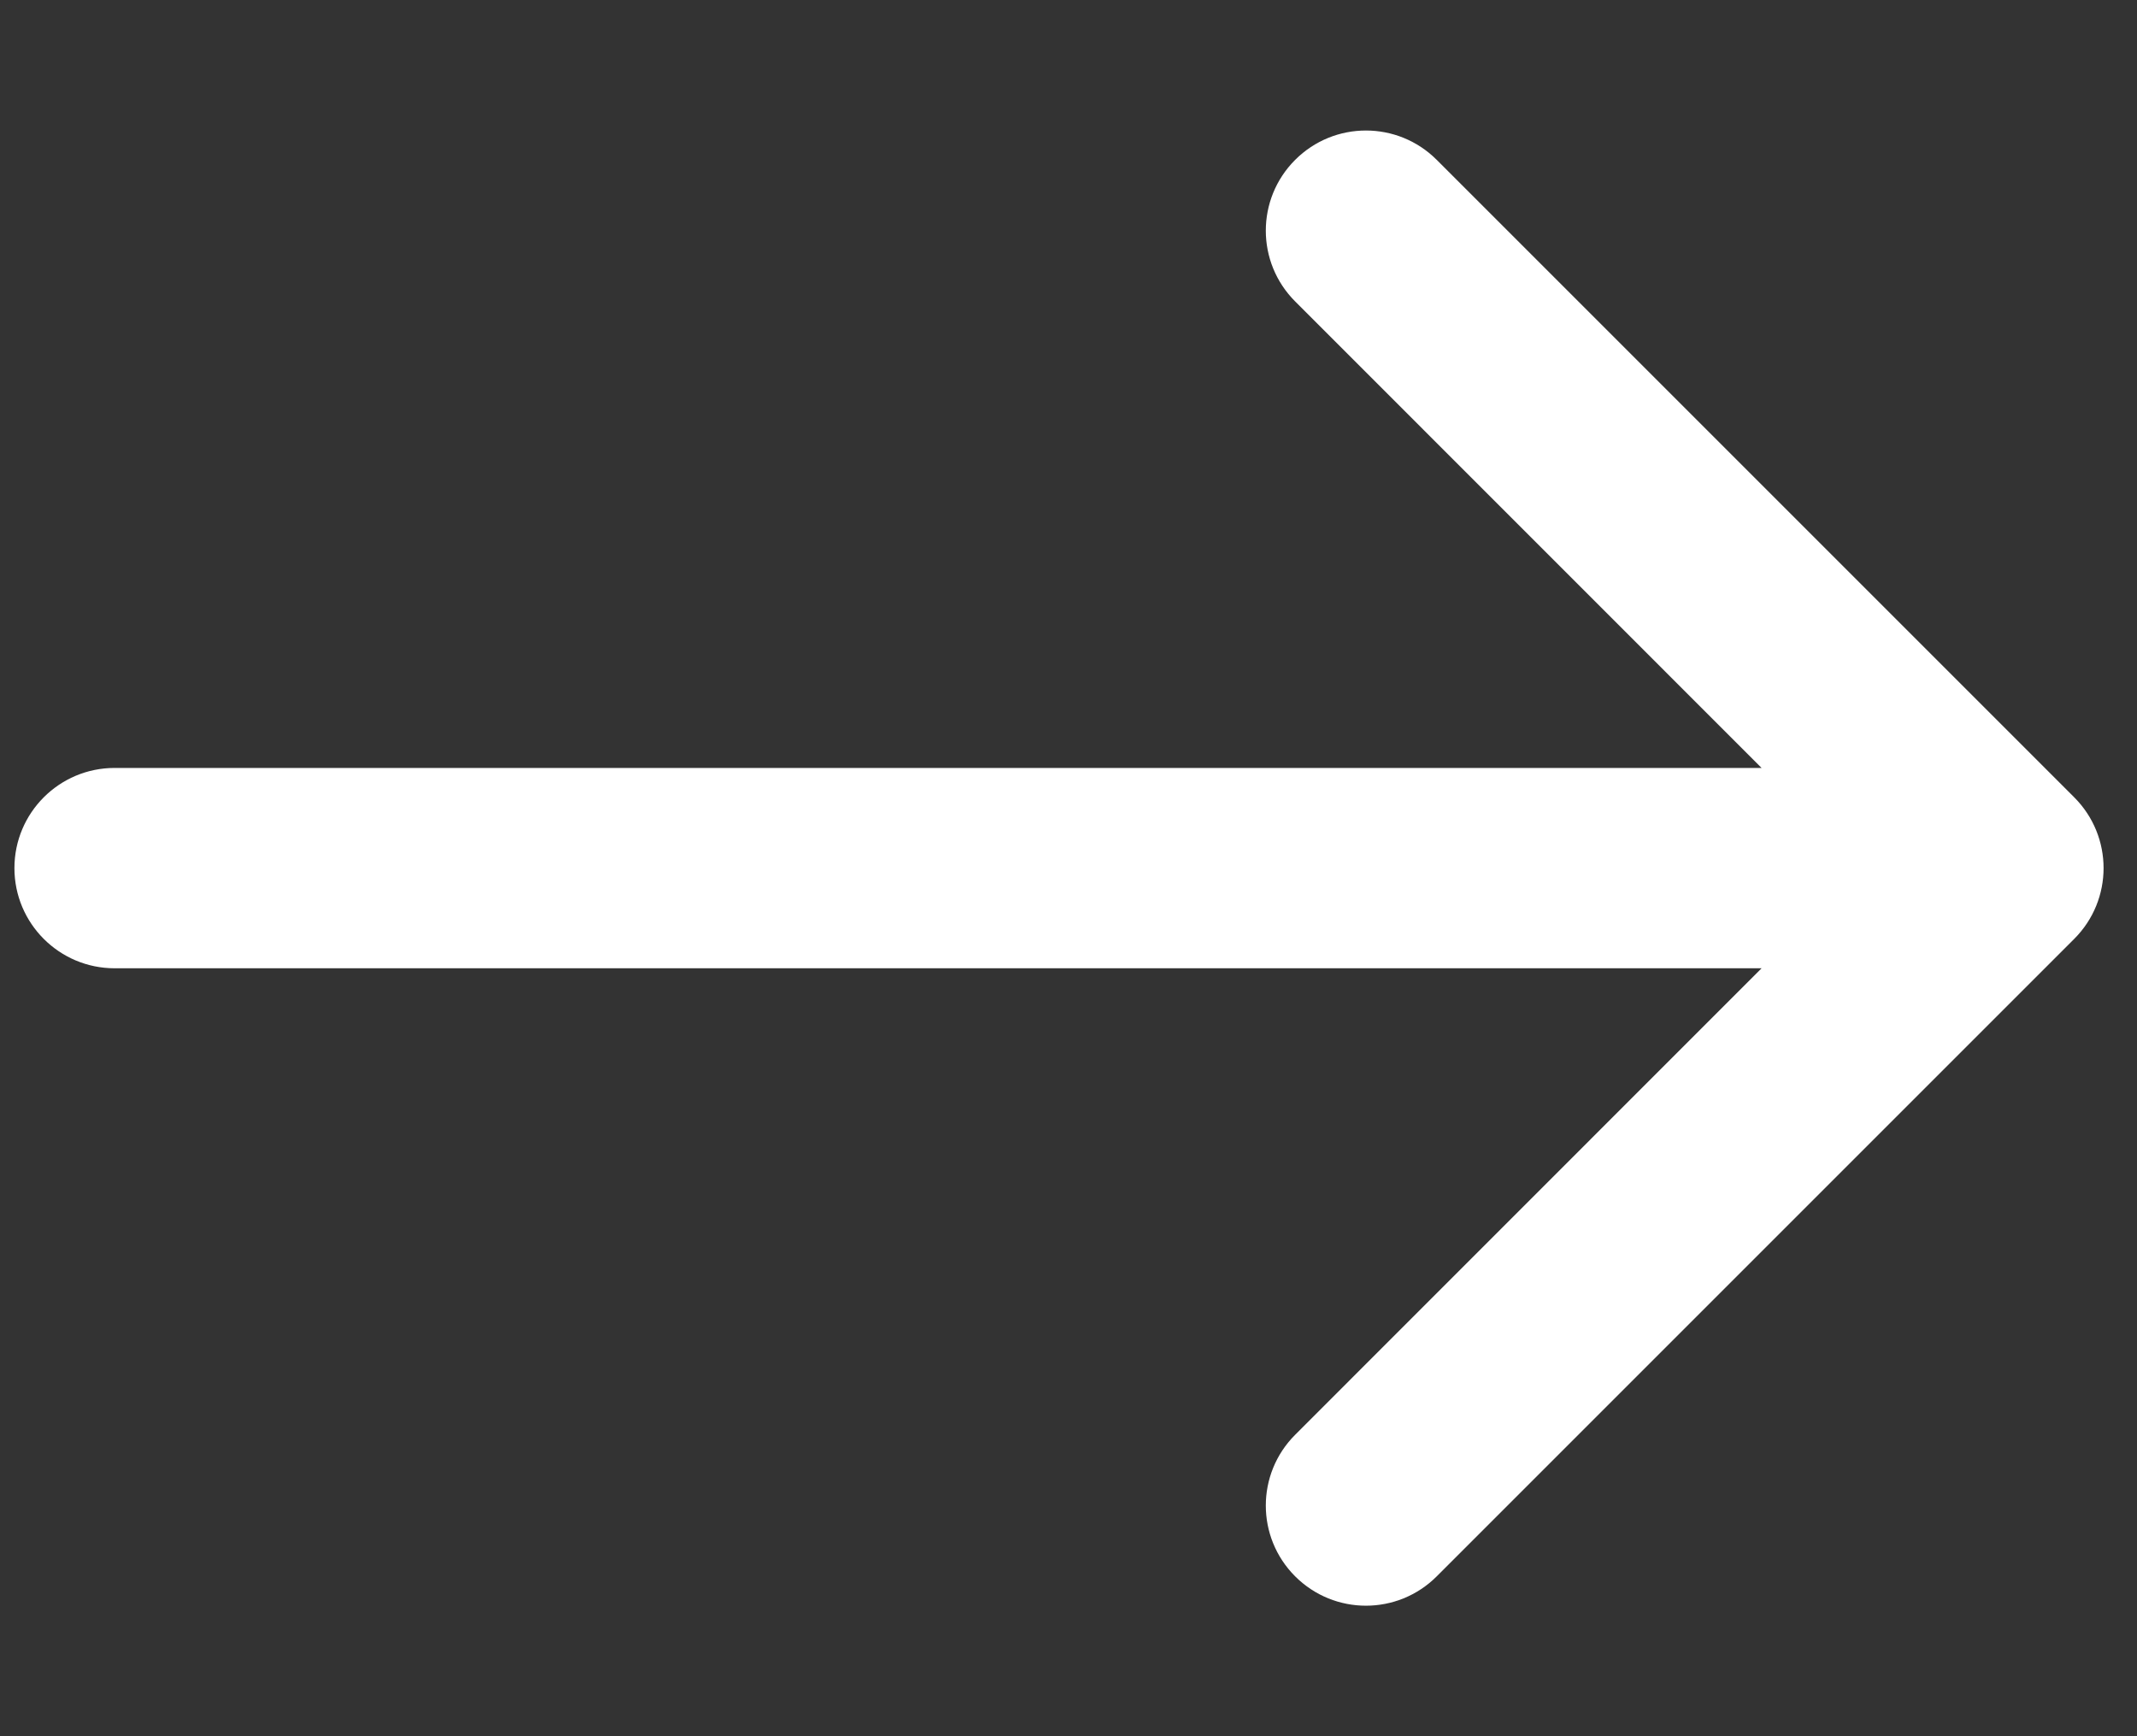 <svg
	xmlns="http://www.w3.org/2000/svg"
	width="16"
	height="13"
	viewBox="0 0 16 13"
	fill="none"
>
	<rect x="0" y="0" width="16" height="13" fill="#333333" stroke="none"/>
	<path
		d="M0.858 5.75C0.444 5.75 0.108 6.086 0.108 6.5C0.108 6.914 0.444 7.25 0.858 7.25V5.75ZM15.53 7.03C15.823 6.737 15.823 6.263 15.53 5.97L10.757 1.197C10.464 0.904 9.99 0.904 9.697 1.197C9.404 1.49 9.404 1.964 9.697 2.257L13.939 6.5L9.697 10.743C9.404 11.036 9.404 11.51 9.697 11.803C9.99 12.096 10.464 12.096 10.757 11.803L15.53 7.03ZM0.858 7.25H15V5.75H0.858V7.25Z"
		fill="#ffffff"
	/>
</svg>